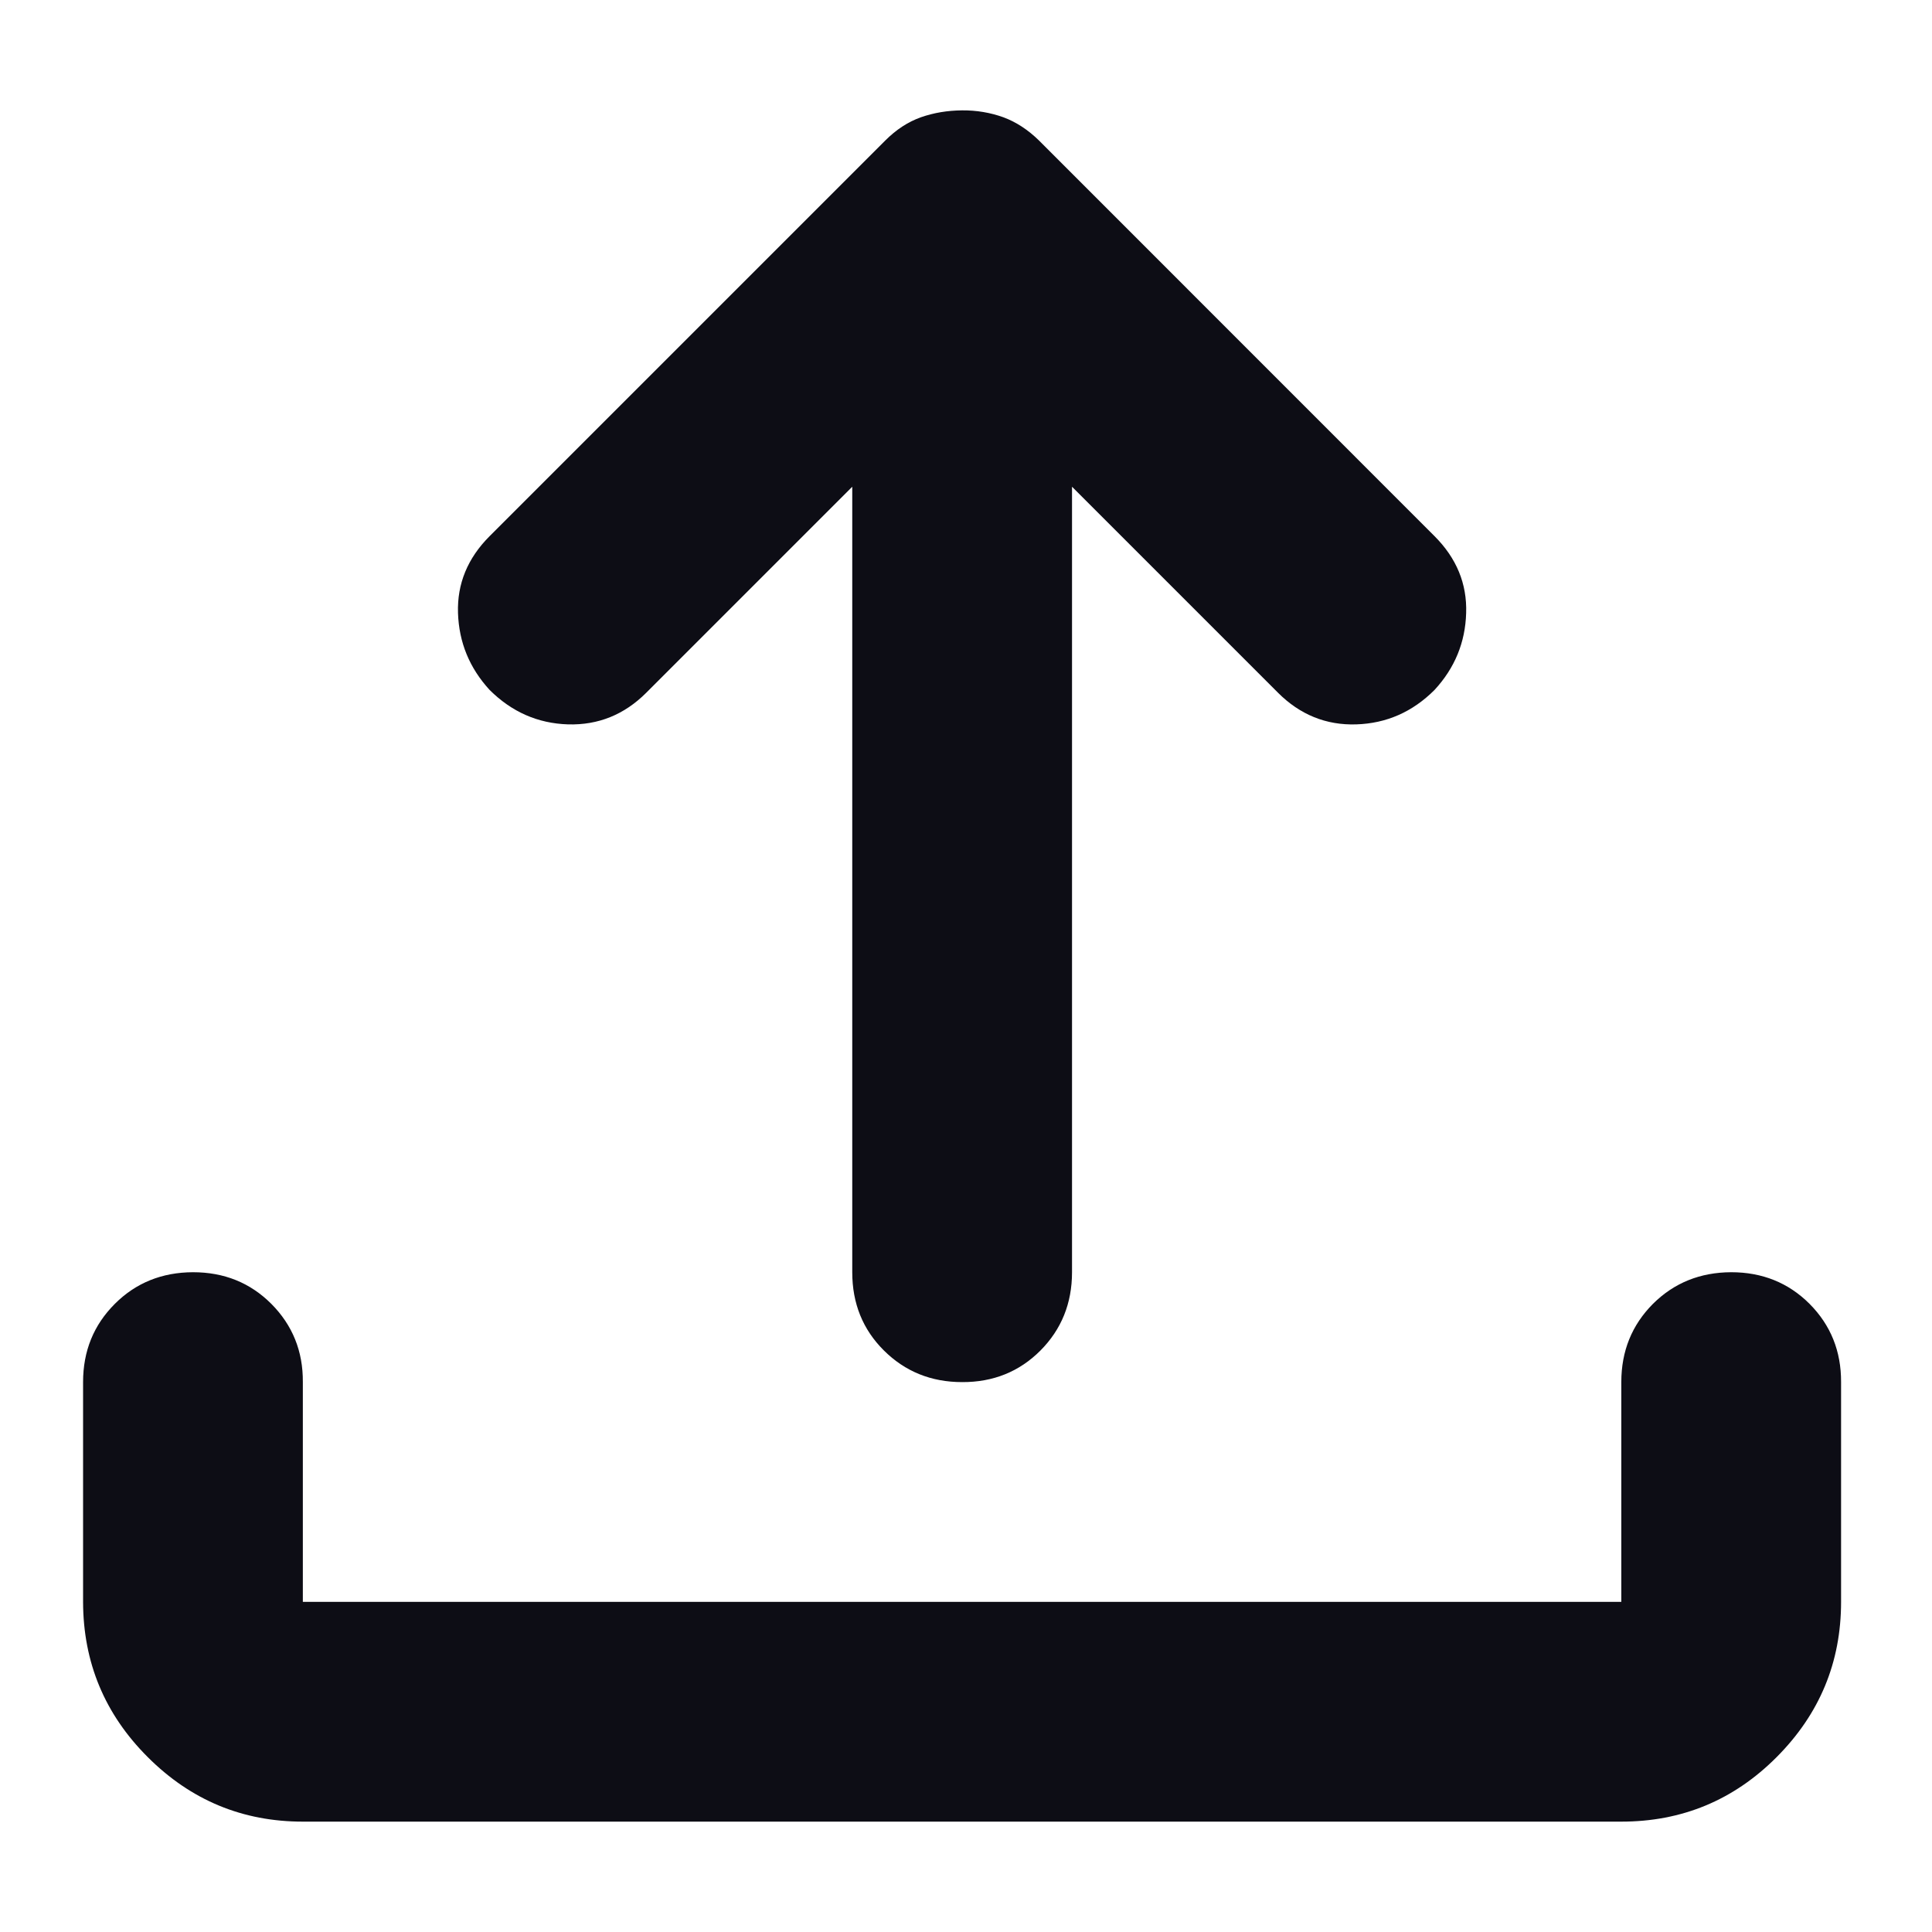 <svg width="16" height="16" viewBox="0 0 16 16" fill="none" xmlns="http://www.w3.org/2000/svg">
<path d="M2.508 15.086C2.008 15.086 1.58 14.908 1.224 14.552C0.867 14.196 0.689 13.767 0.688 13.266V11.446C0.688 11.188 0.776 10.973 0.951 10.798C1.125 10.624 1.341 10.537 1.598 10.536C1.856 10.536 2.072 10.623 2.247 10.798C2.422 10.974 2.51 11.19 2.508 11.446V13.266H13.427V11.446C13.427 11.188 13.515 10.973 13.689 10.798C13.864 10.624 14.08 10.537 14.337 10.536C14.594 10.536 14.811 10.623 14.986 10.798C15.161 10.974 15.248 11.19 15.247 11.446V13.266C15.247 13.767 15.069 14.195 14.713 14.552C14.357 14.909 13.928 15.086 13.427 15.086H2.508ZM7.058 4.031L5.352 5.737C5.17 5.919 4.954 6.006 4.704 5.999C4.454 5.991 4.238 5.896 4.055 5.714C3.888 5.532 3.801 5.32 3.793 5.077C3.785 4.834 3.873 4.622 4.055 4.44L7.331 1.164C7.422 1.073 7.52 1.009 7.627 0.971C7.733 0.934 7.846 0.915 7.968 0.914C8.089 0.913 8.203 0.933 8.309 0.971C8.415 1.01 8.514 1.075 8.605 1.164L11.88 4.44C12.062 4.622 12.15 4.834 12.142 5.077C12.135 5.32 12.048 5.532 11.88 5.714C11.698 5.896 11.482 5.991 11.232 5.999C10.983 6.007 10.766 5.919 10.584 5.737L8.878 4.031V10.536C8.878 10.794 8.79 11.01 8.616 11.185C8.441 11.36 8.225 11.447 7.968 11.446C7.711 11.446 7.495 11.358 7.32 11.184C7.145 11.01 7.058 10.794 7.058 10.536V4.031Z" fill="#0D0D15"/>
</svg>
